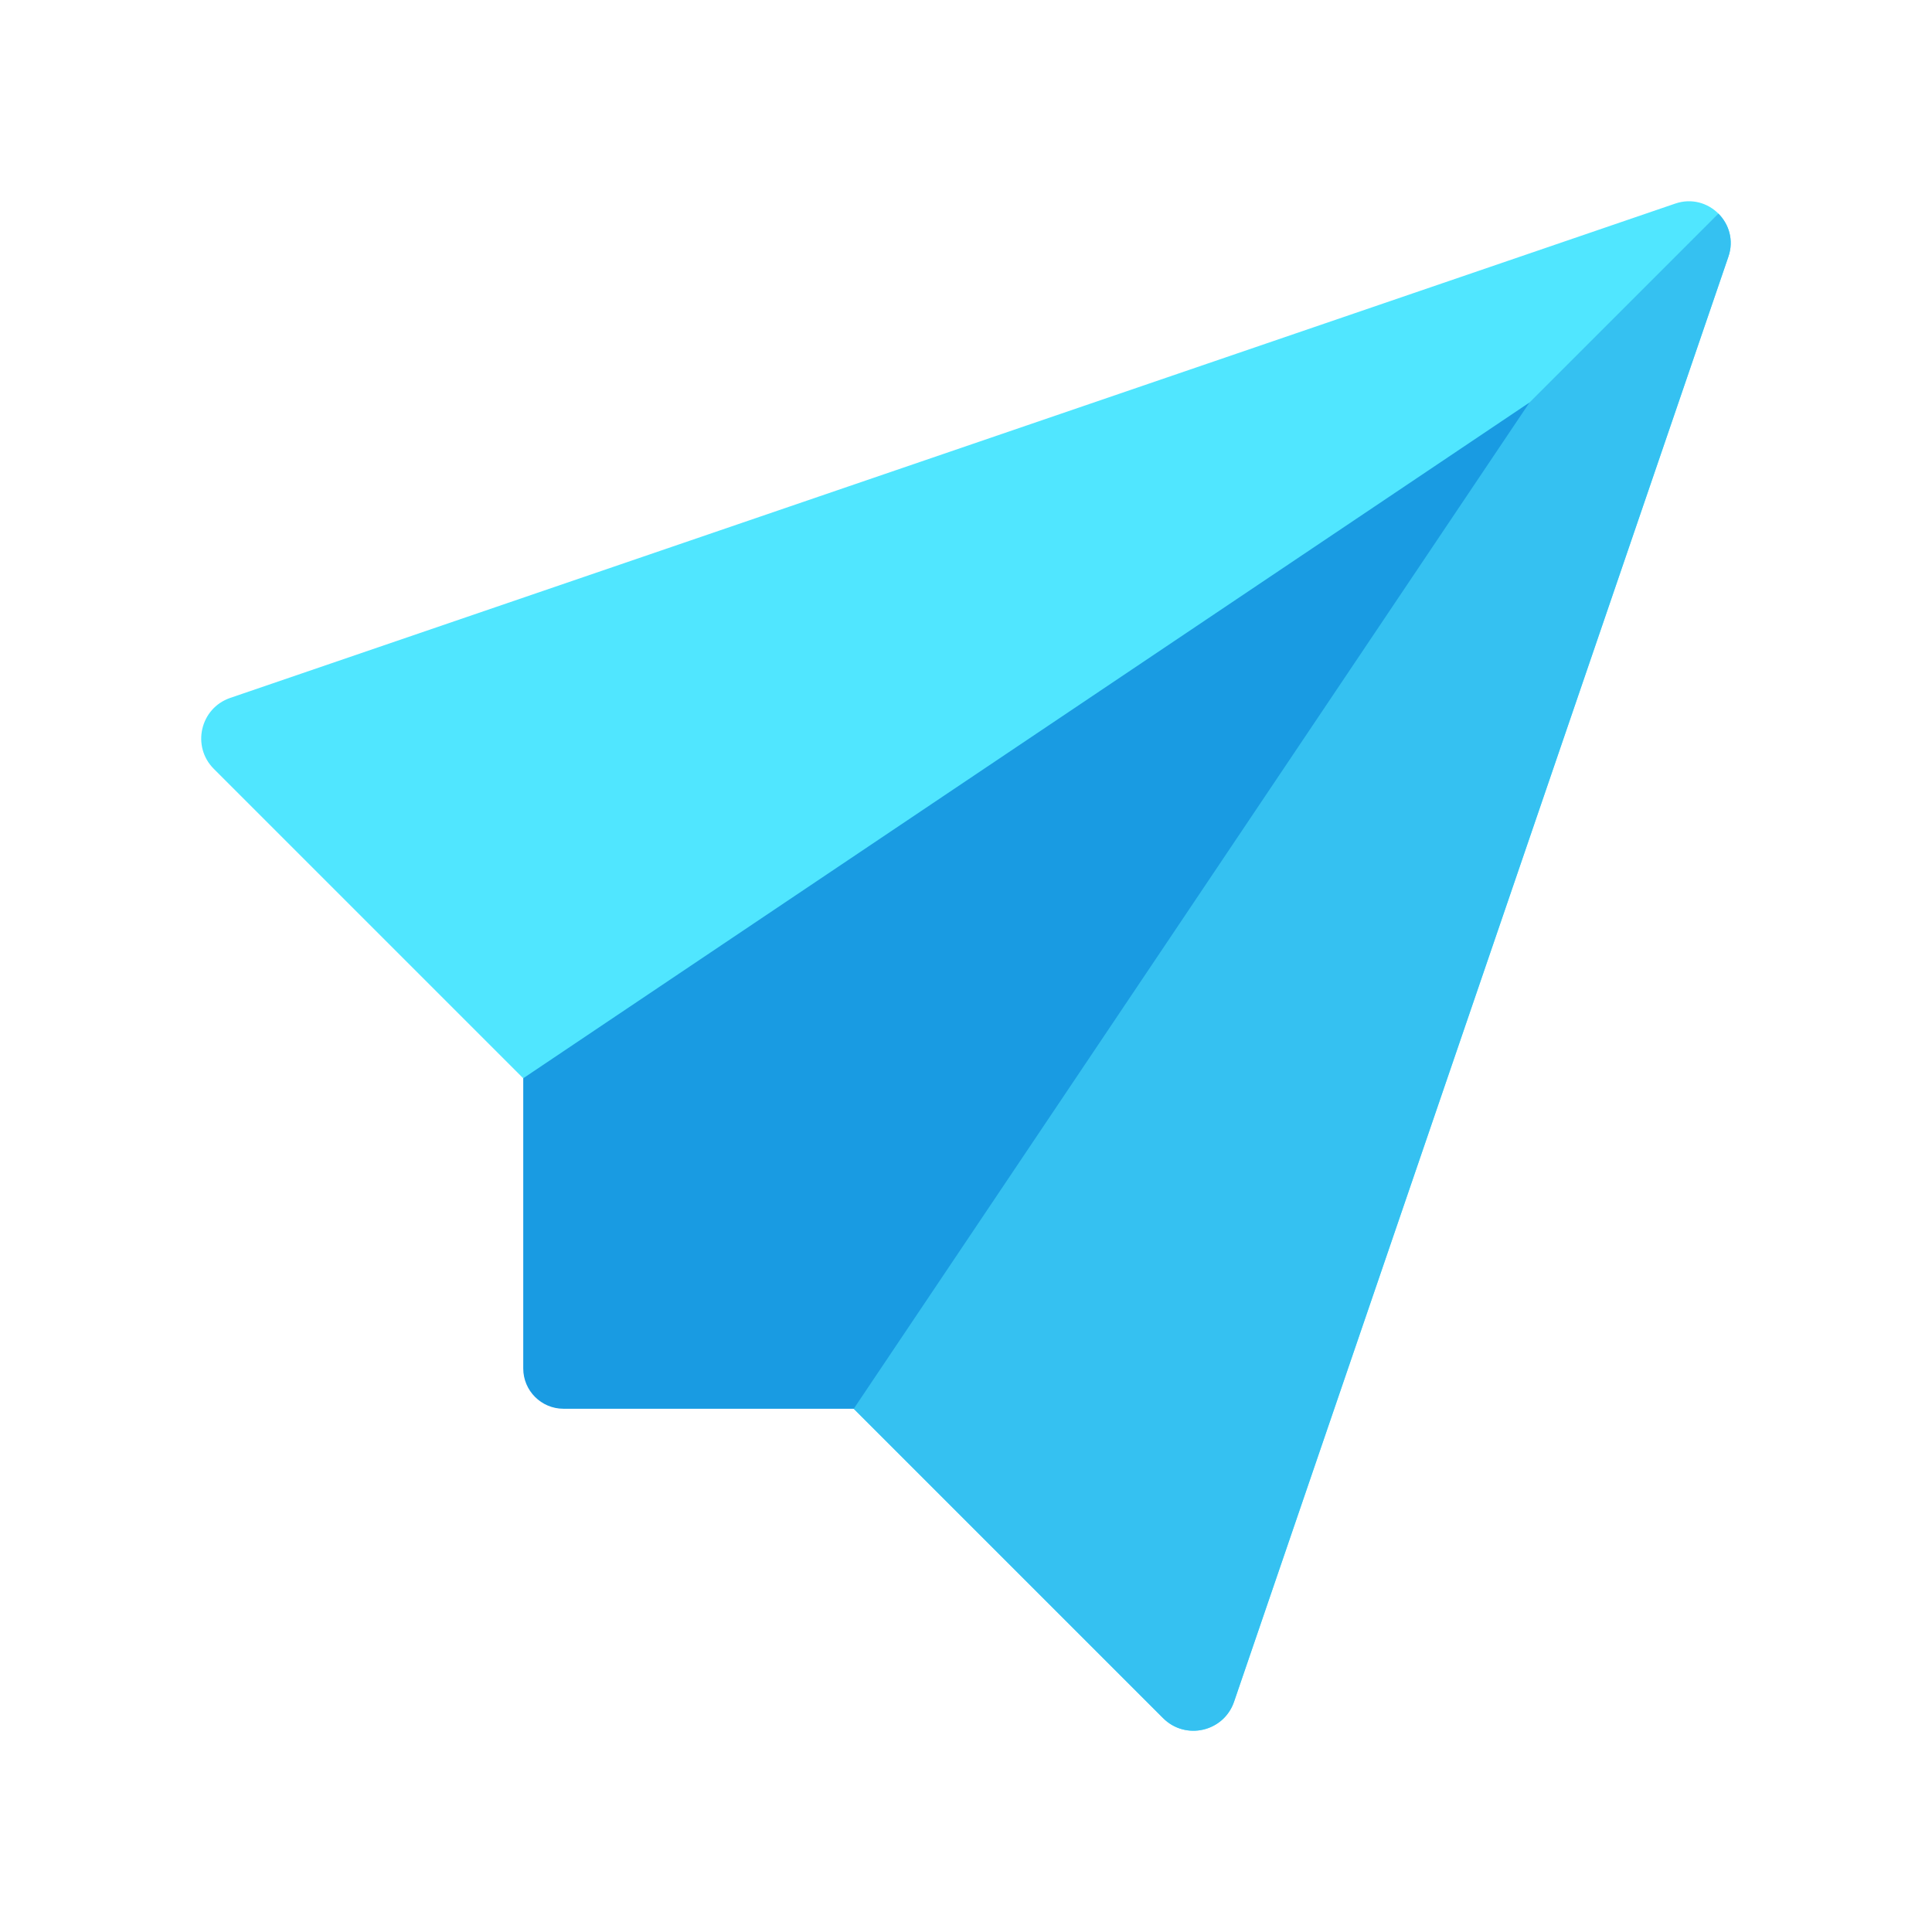 <svg xmlns="http://www.w3.org/2000/svg" viewBox="0 0 48 48"><path fill="#50e6ff" d="M41.621,5.058l-35.9,12.281c-0.747,0.255-0.967,1.205-0.409,1.763l23.585,23.585	c0.558,0.558,1.508,0.338,1.763-0.409l12.281-35.9C43.222,5.561,42.439,4.778,41.621,5.058z"/><path fill="#35c1f1" d="M17.105,30.895l11.792,11.792c0.558,0.558,1.508,0.338,1.763-0.409l12.281-35.9	c0.141-0.408,0.015-0.808-0.248-1.071L17.105,30.895z"/><path fill="#199be2" d="M38,10L13,26.789V34c0,0.552,0.448,1,1,1h7.211L38,10z"/></svg>